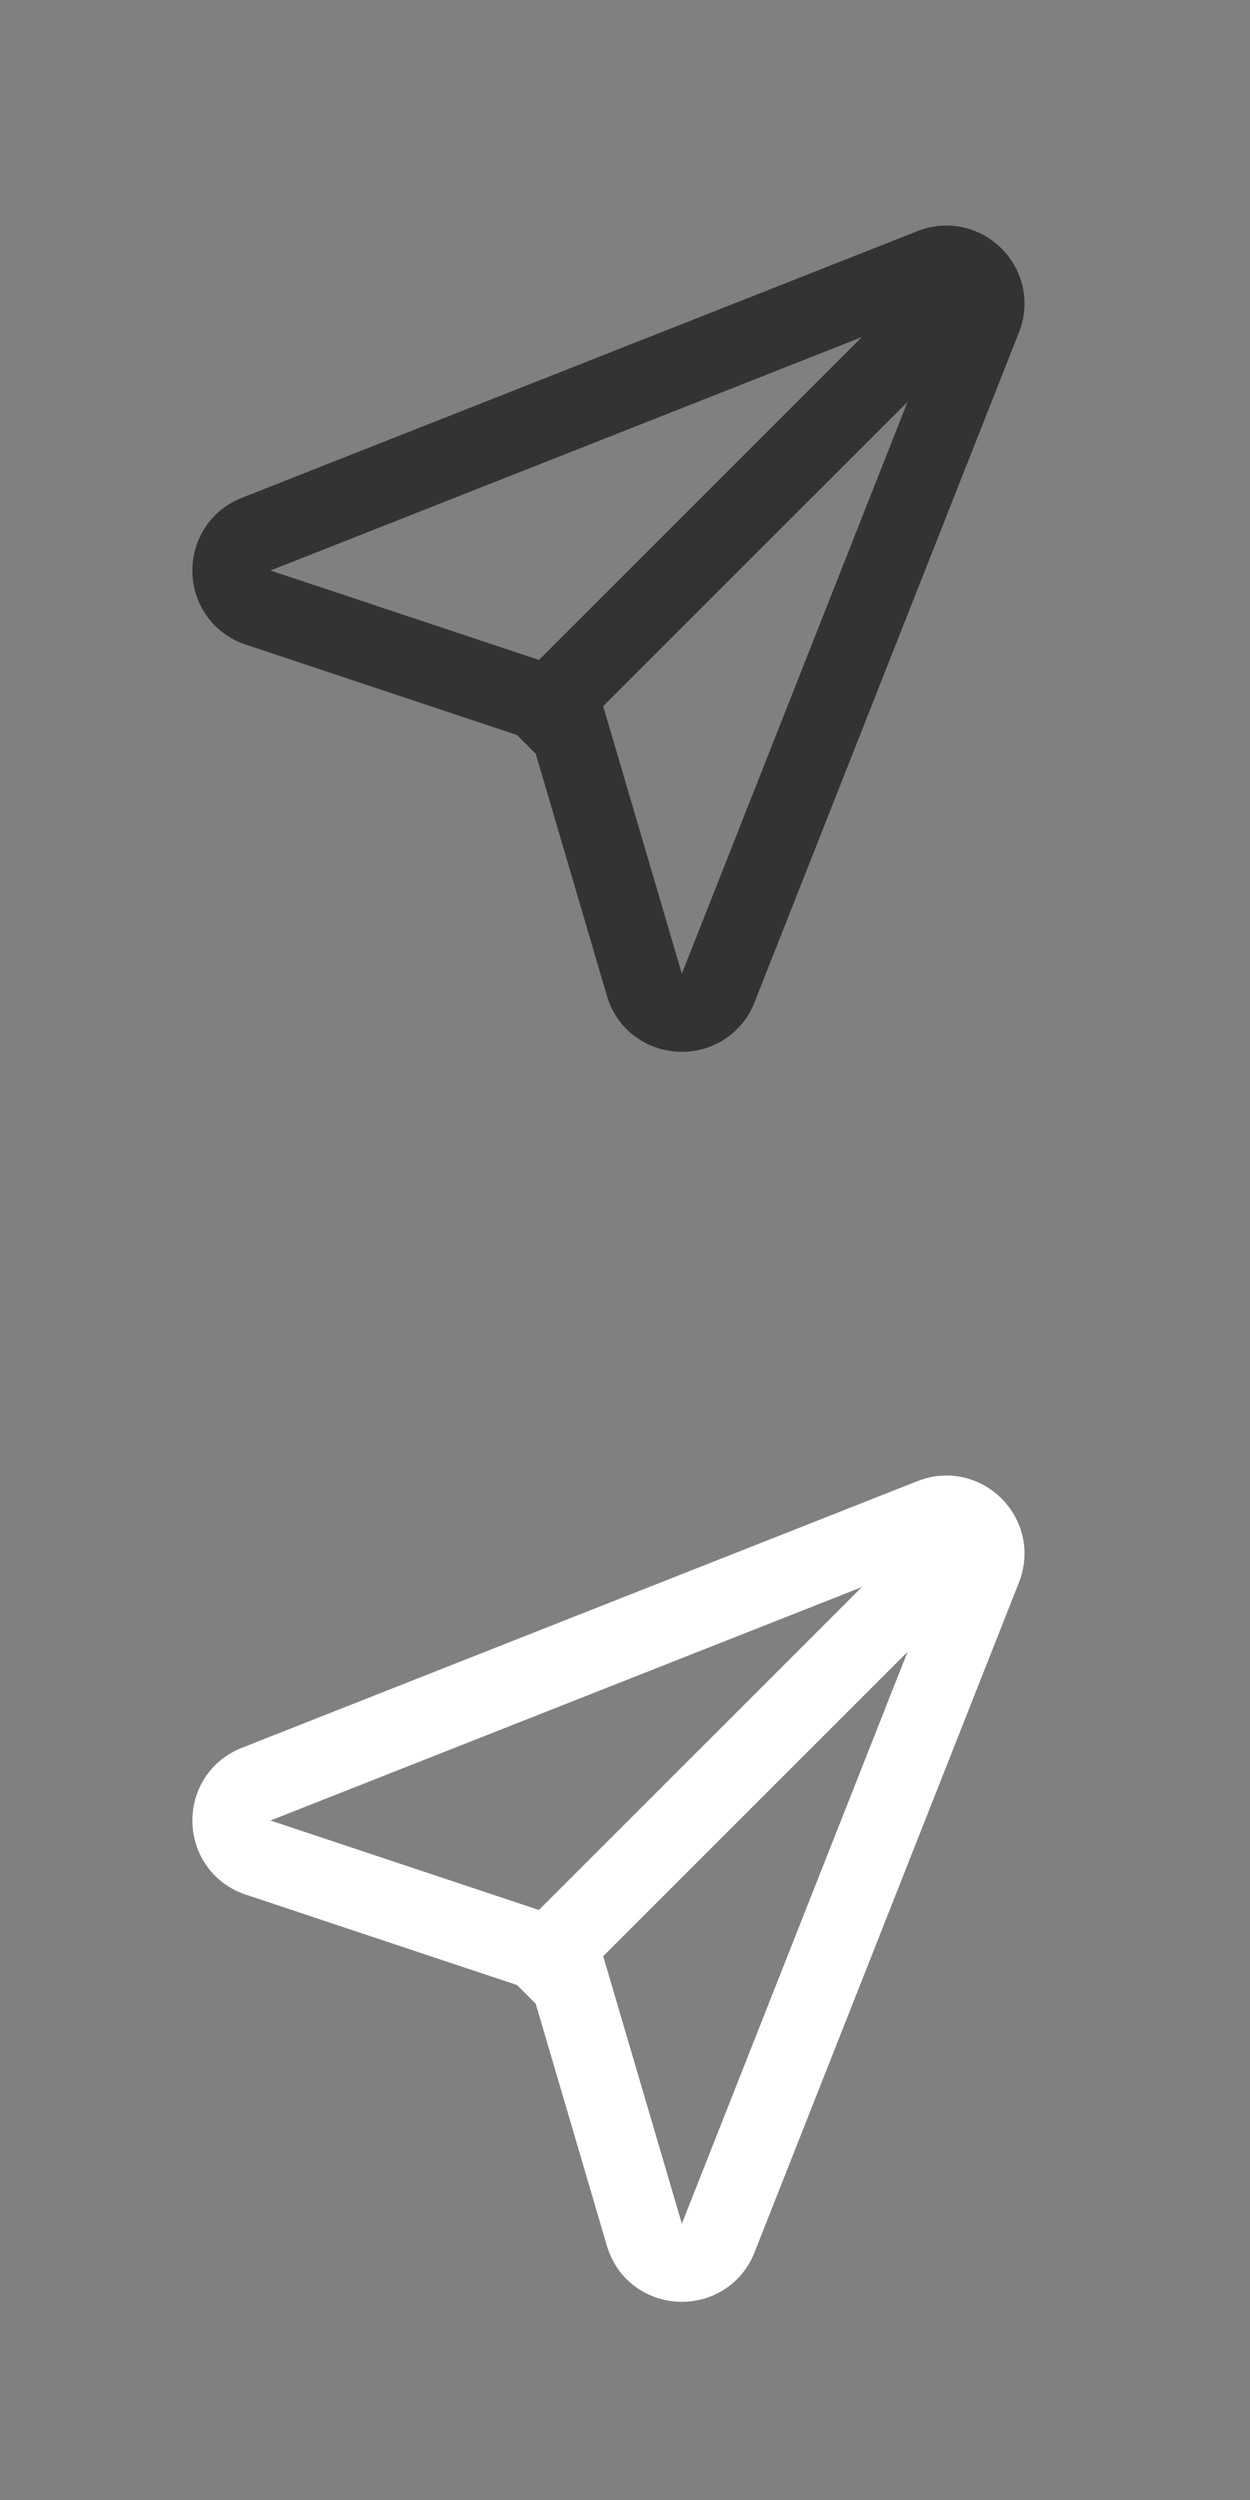 <svg width="32" height="64" fill="none" xmlns="http://www.w3.org/2000/svg"><rect width="100%" height="100%" fill="#808080" stroke="none"/><path d="M13.263 18.843 25.421 6.686M14.57 18.659l1.926 6.55c.268.912 1.54.97 1.89.084l6.769-17.15c.321-.813-.484-1.618-1.297-1.297l-17.3 6.829c-.868.343-.835 1.583.051 1.879l7.317 2.439a1 1 0 0 1 .643.666Z" stroke="#333" stroke-width="2"/><path d="m13.263 50.843 12.158-12.157M14.57 50.659l1.926 6.55c.268.912 1.54.97 1.89.084l6.769-17.15c.321-.813-.484-1.618-1.297-1.297l-17.3 6.829c-.868.343-.835 1.583.051 1.879l7.317 2.439a1 1 0 0 1 .643.666Z" stroke="#fff" stroke-width="2"/></svg>